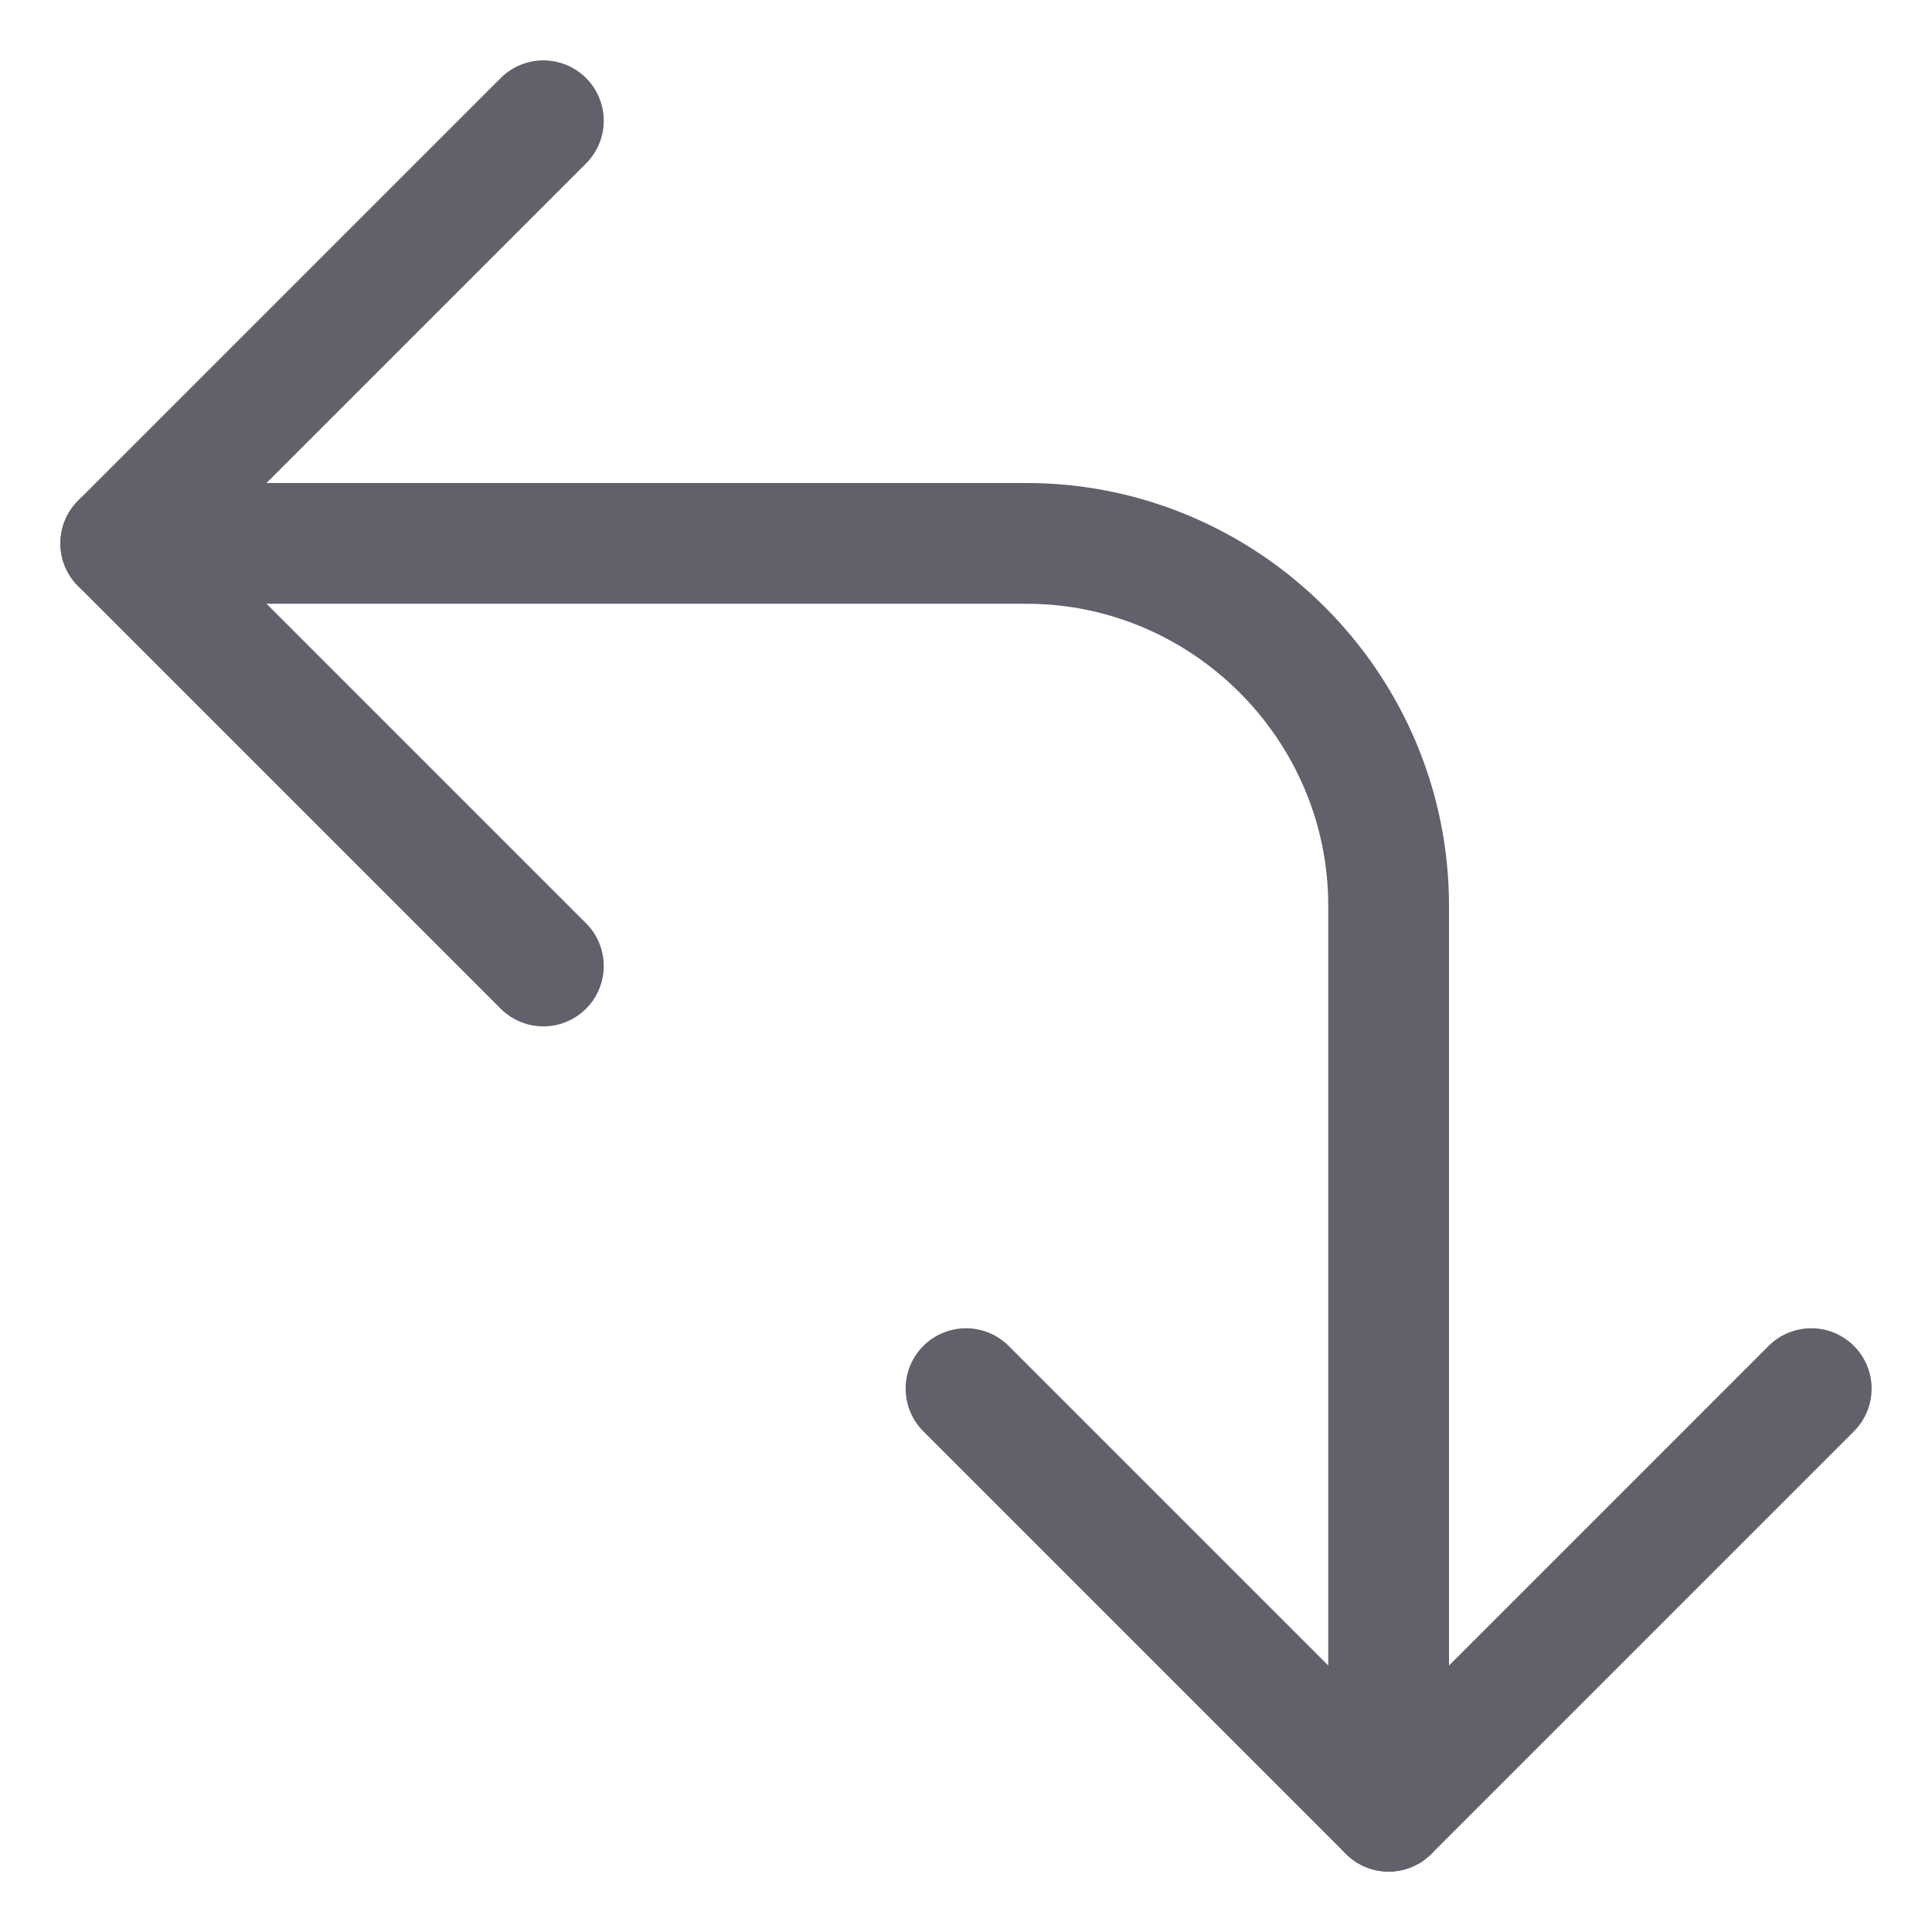 <svg xmlns="http://www.w3.org/2000/svg" height="24" width="24" viewBox="0 0 32 32"><g stroke-linecap="round" fill="#61616b" stroke-linejoin="round" class="nc-icon-wrapper"><path data-cap="butt" data-color="color-2" fill="none" stroke="#61616b" stroke-width="2" d="M2,9h15c3.3,0,6,2.7,6,6v15"></path> <polyline fill="none" stroke="#61616b" stroke-width="2" points="9,16 2,9 9,2 "></polyline> <polyline fill="none" stroke="#61616b" stroke-width="2" points="30,23 23,30 16,23 "></polyline></g></svg>